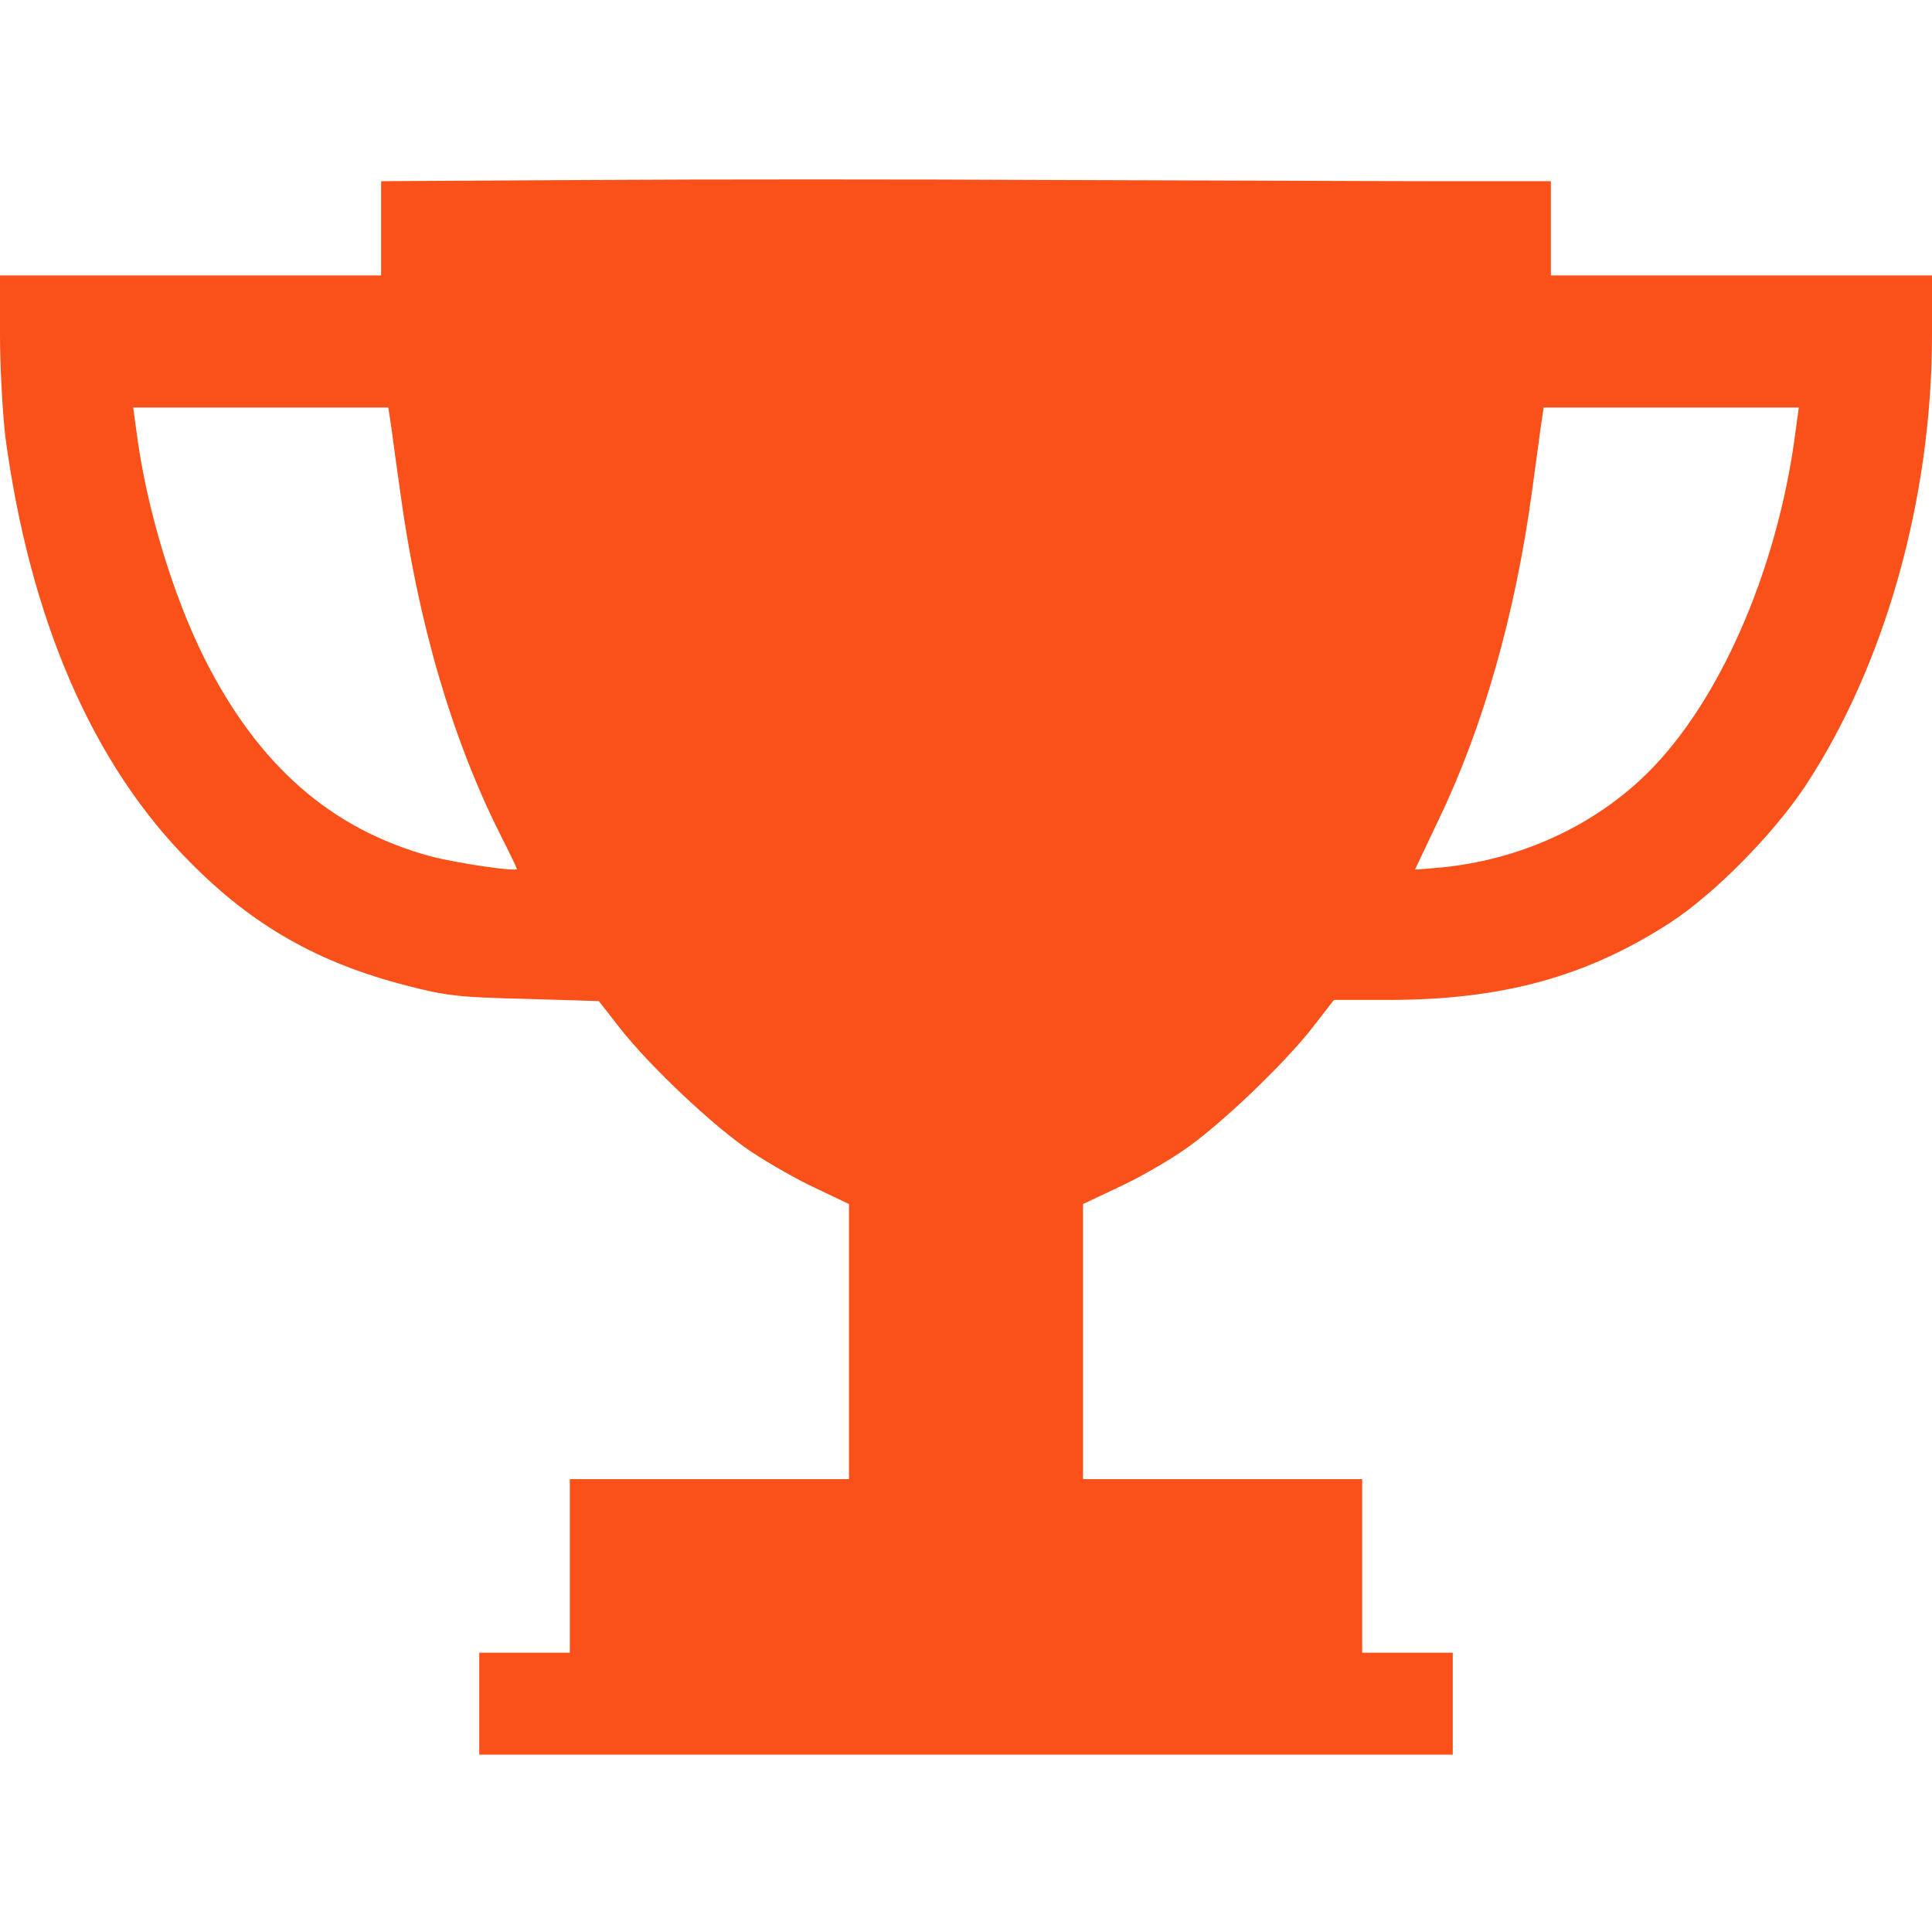 <svg width="18" height="18" viewBox="0 0 18 18" fill="none" xmlns="http://www.w3.org/2000/svg">
<path d="M5.477 1.677L3.551 1.688V2.127V2.566H1.775H0V3.122C0 3.428 0.025 3.85 0.049 4.064C0.278 5.769 0.861 7.123 1.775 8.037C2.355 8.624 2.967 8.972 3.79 9.183C4.159 9.278 4.275 9.292 4.89 9.306L5.579 9.327L5.769 9.57C6.05 9.932 6.659 10.505 7.003 10.733C7.168 10.842 7.439 10.997 7.608 11.074L7.91 11.218V12.498V13.781H6.609H5.309V14.59V15.398H4.887H4.465V15.873V16.348H9H13.535V15.873V15.398H13.113H12.691V14.59V13.781H11.391H10.09V12.502V11.218L10.424 11.06C10.607 10.976 10.881 10.818 11.028 10.716C11.359 10.491 11.971 9.907 12.234 9.566L12.428 9.316H12.938C13.999 9.316 14.79 9.098 15.567 8.592C15.975 8.325 16.516 7.777 16.815 7.33C17.561 6.202 18 4.644 18 3.122V2.566H16.225H14.449V2.127V1.688H13.349C12.741 1.688 11.155 1.68 9.823 1.677C8.49 1.67 6.536 1.67 5.477 1.677ZM3.635 3.909C3.646 3.973 3.684 4.271 3.727 4.57C3.892 5.79 4.205 6.862 4.658 7.77C4.746 7.942 4.816 8.089 4.816 8.096C4.816 8.125 4.243 8.04 4.008 7.977C3.083 7.724 2.408 7.133 1.905 6.135C1.61 5.544 1.364 4.732 1.273 4.032L1.241 3.797H2.429H3.618L3.635 3.909ZM16.727 4.032C16.569 5.249 16.063 6.448 15.419 7.13C14.924 7.657 14.217 7.998 13.458 8.079C13.307 8.093 13.184 8.104 13.184 8.1C13.184 8.1 13.286 7.886 13.409 7.625C13.82 6.771 14.119 5.713 14.273 4.581C14.316 4.275 14.354 3.973 14.365 3.909L14.382 3.797H15.571H16.759L16.727 4.032Z" fill="#FA501A"/>
</svg>

